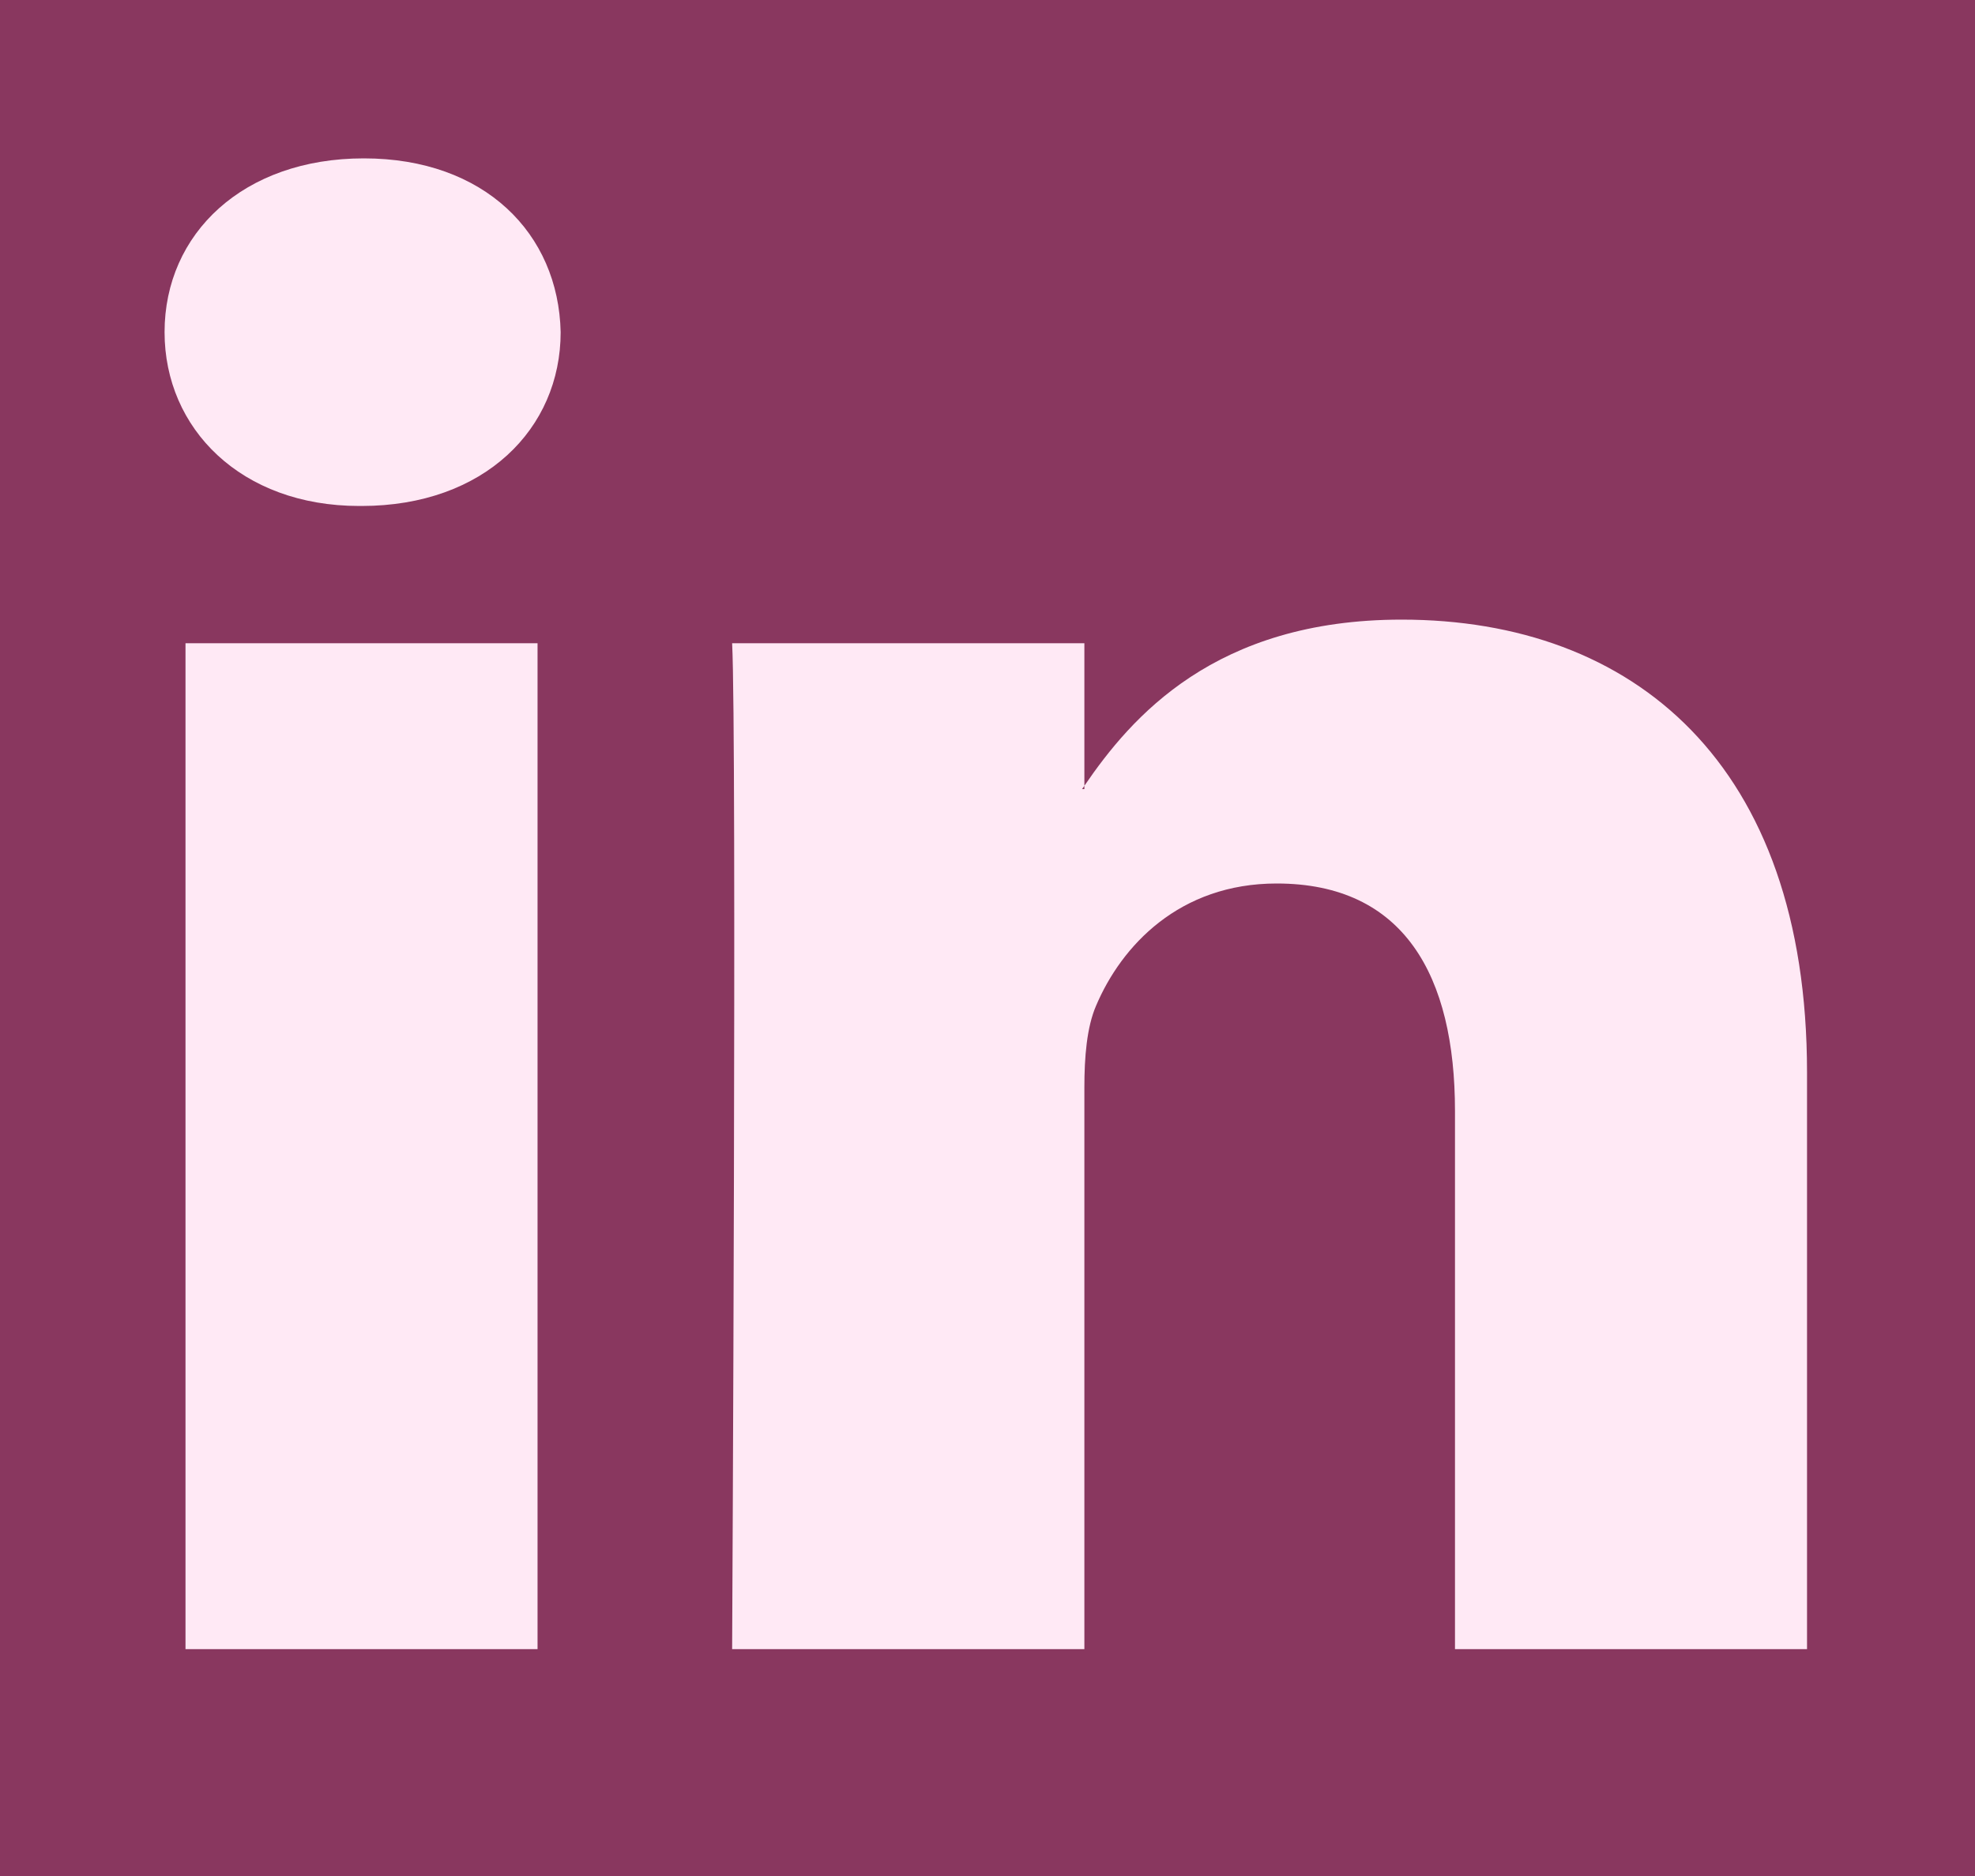 <svg width="40" height="38" viewBox="0 0 40 38" fill="none" xmlns="http://www.w3.org/2000/svg">
<rect width="40" height="38" fill="#89375F"/>
<path d="M36.598 21.722V33.405H29.468V22.504C29.468 19.765 28.437 17.896 25.857 17.896C23.887 17.896 22.713 19.157 22.198 20.374C22.01 20.81 21.962 21.416 21.962 22.026V33.405H14.828C14.828 33.405 14.925 14.943 14.828 13.029H21.962V15.917L21.915 15.984H21.962V15.917C22.908 14.532 24.6 12.551 28.388 12.551C33.08 12.551 36.598 15.464 36.598 21.722ZM7.368 3.208C4.93 3.208 3.333 4.728 3.333 6.728C3.333 8.683 4.883 10.249 7.275 10.249H7.322C9.81 10.249 11.355 8.683 11.355 6.728C11.312 4.728 9.812 3.208 7.37 3.208H7.368ZM3.757 33.405H10.887V13.029H3.757V33.405Z" fill="#FFE9F5"/>
</svg>
